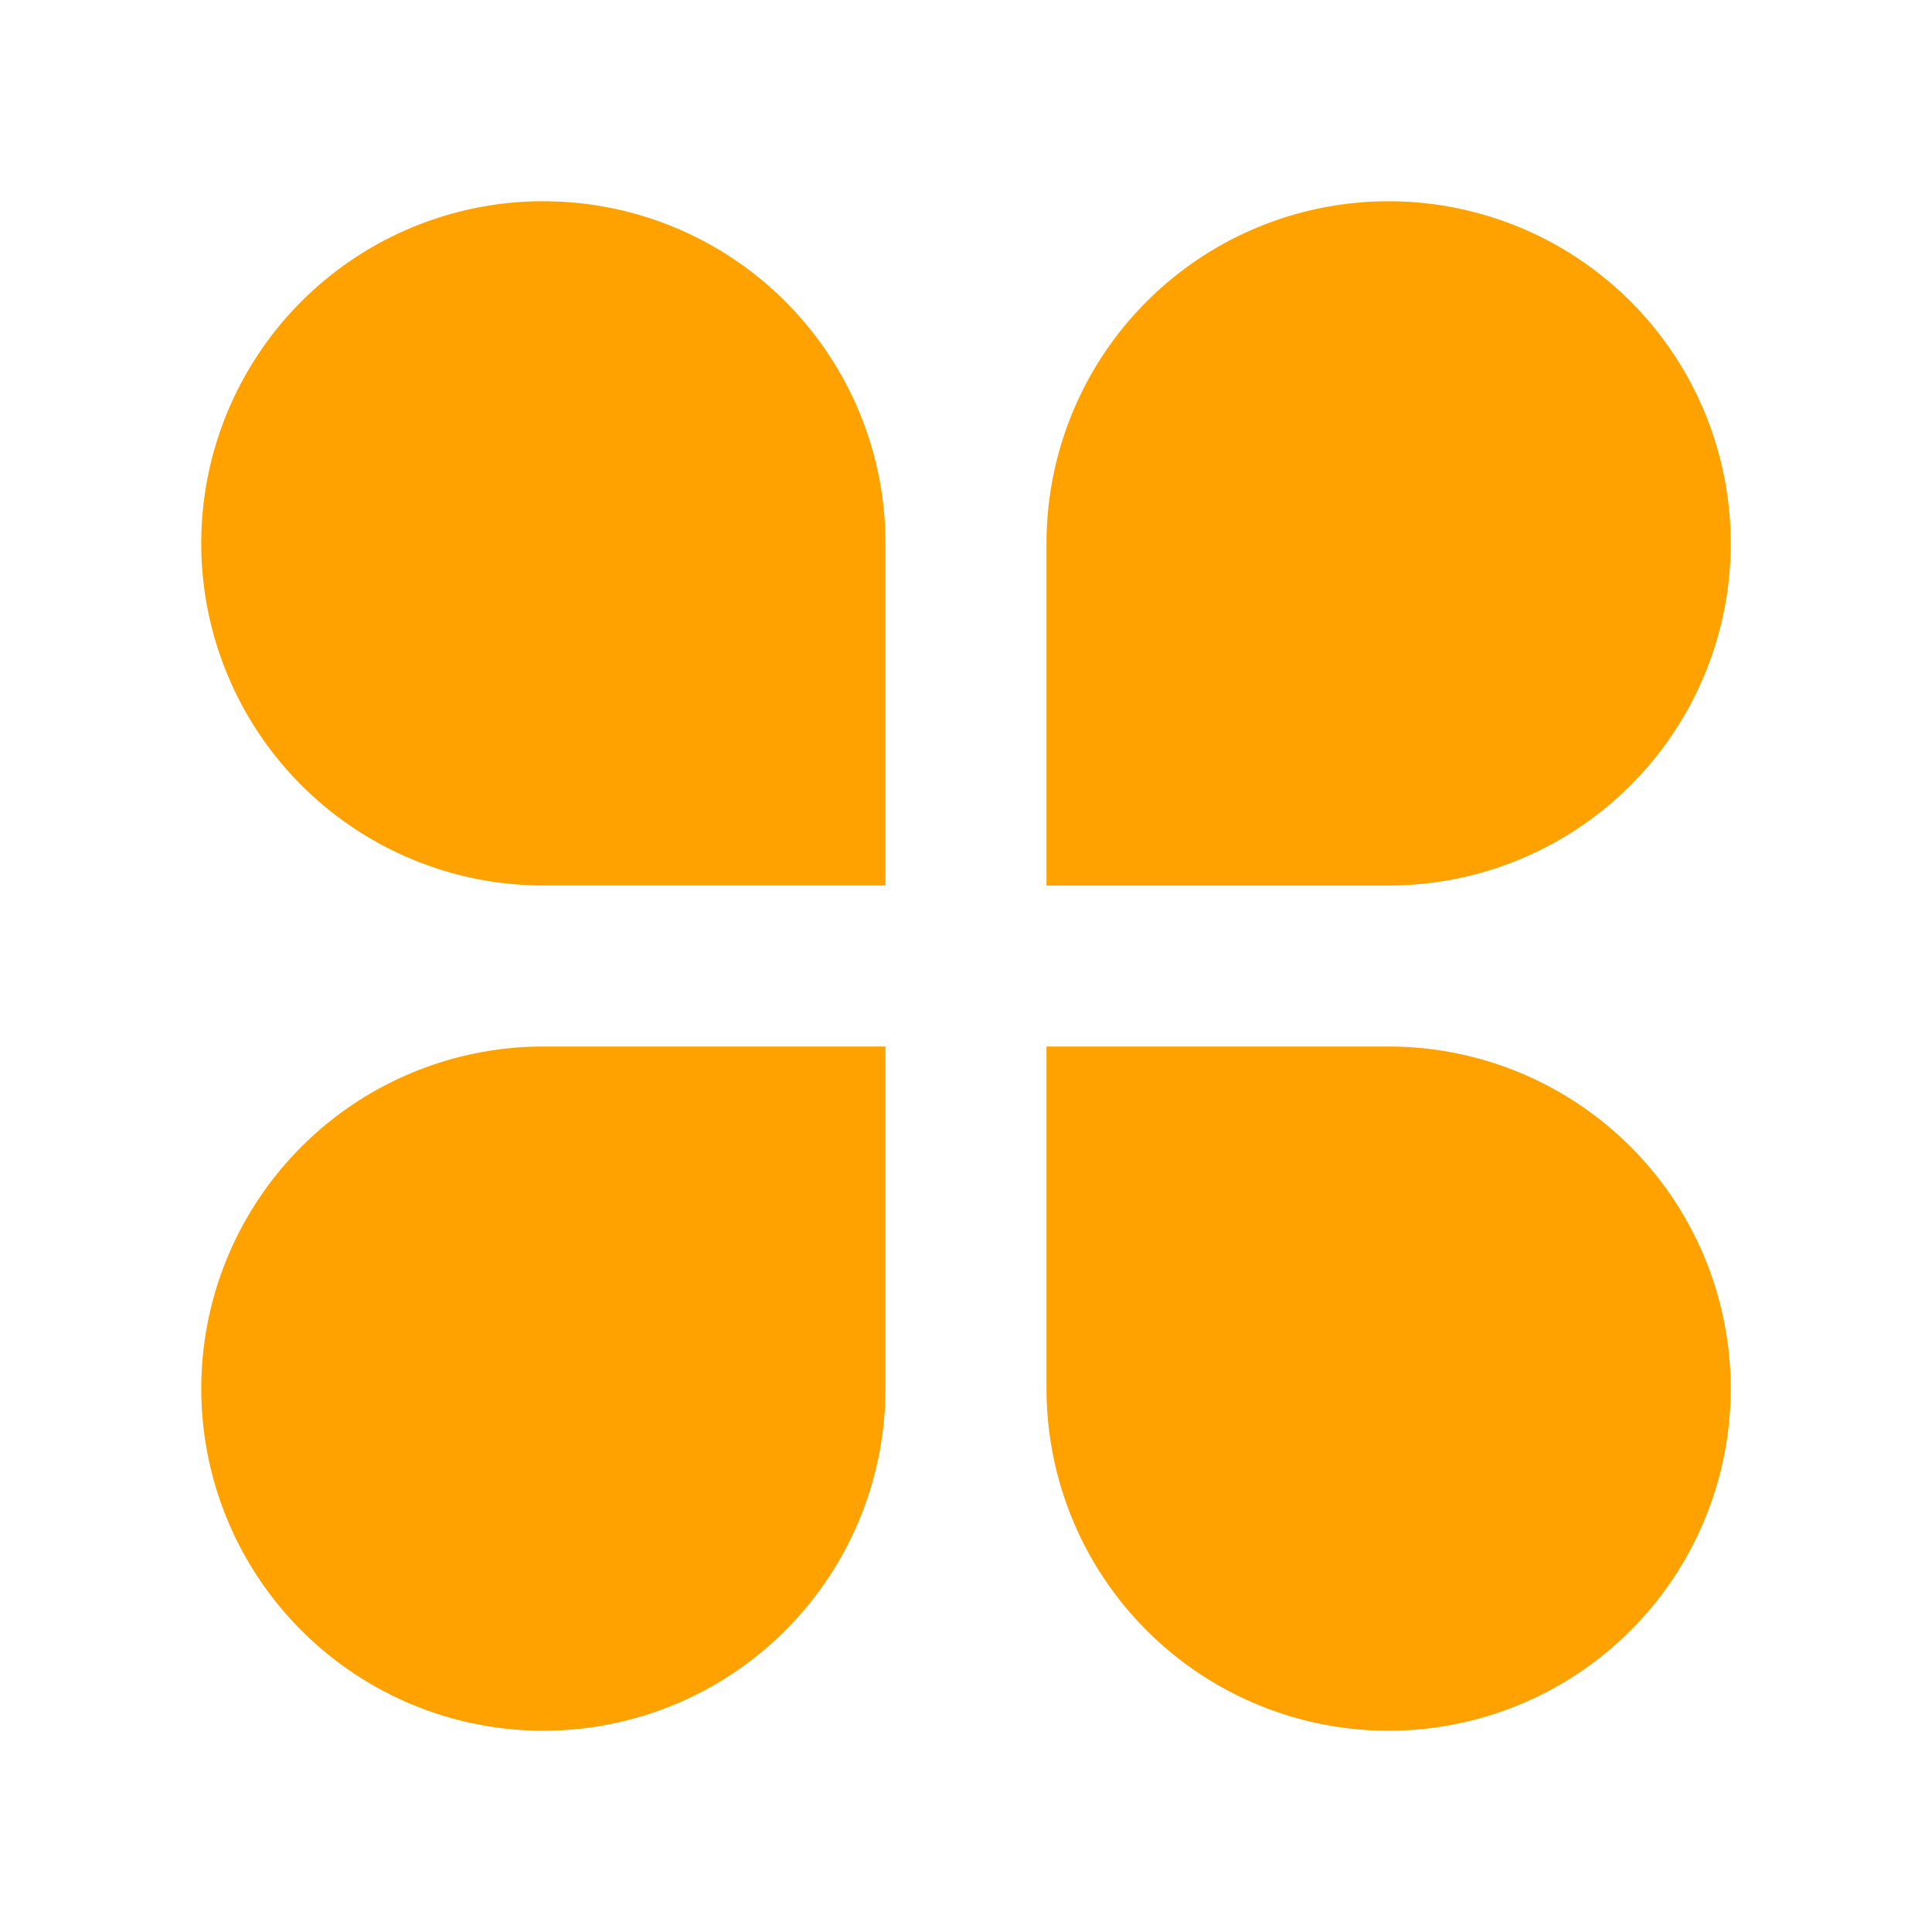 <svg xmlns="http://www.w3.org/2000/svg" width="40" height="40" viewBox="0 0 40 40"><defs><style>.a{fill:none;}.b{fill:#ffa200;}</style></defs><path class="a" d="M0,0H40V40H0Z"/><path class="b" d="M9.583,2.5a7.083,7.083,0,0,1,7.083,7.083v7.083H9.583a7.083,7.083,0,1,1,0-14.167Zm0,17.5h7.083v7.083A7.083,7.083,0,1,1,9.583,20Zm17.5-17.5a7.083,7.083,0,0,1,0,14.167H20V9.583A7.083,7.083,0,0,1,27.083,2.5ZM20,20h7.083A7.083,7.083,0,1,1,20,27.083Z" transform="translate(1.667 1.667)"/></svg>